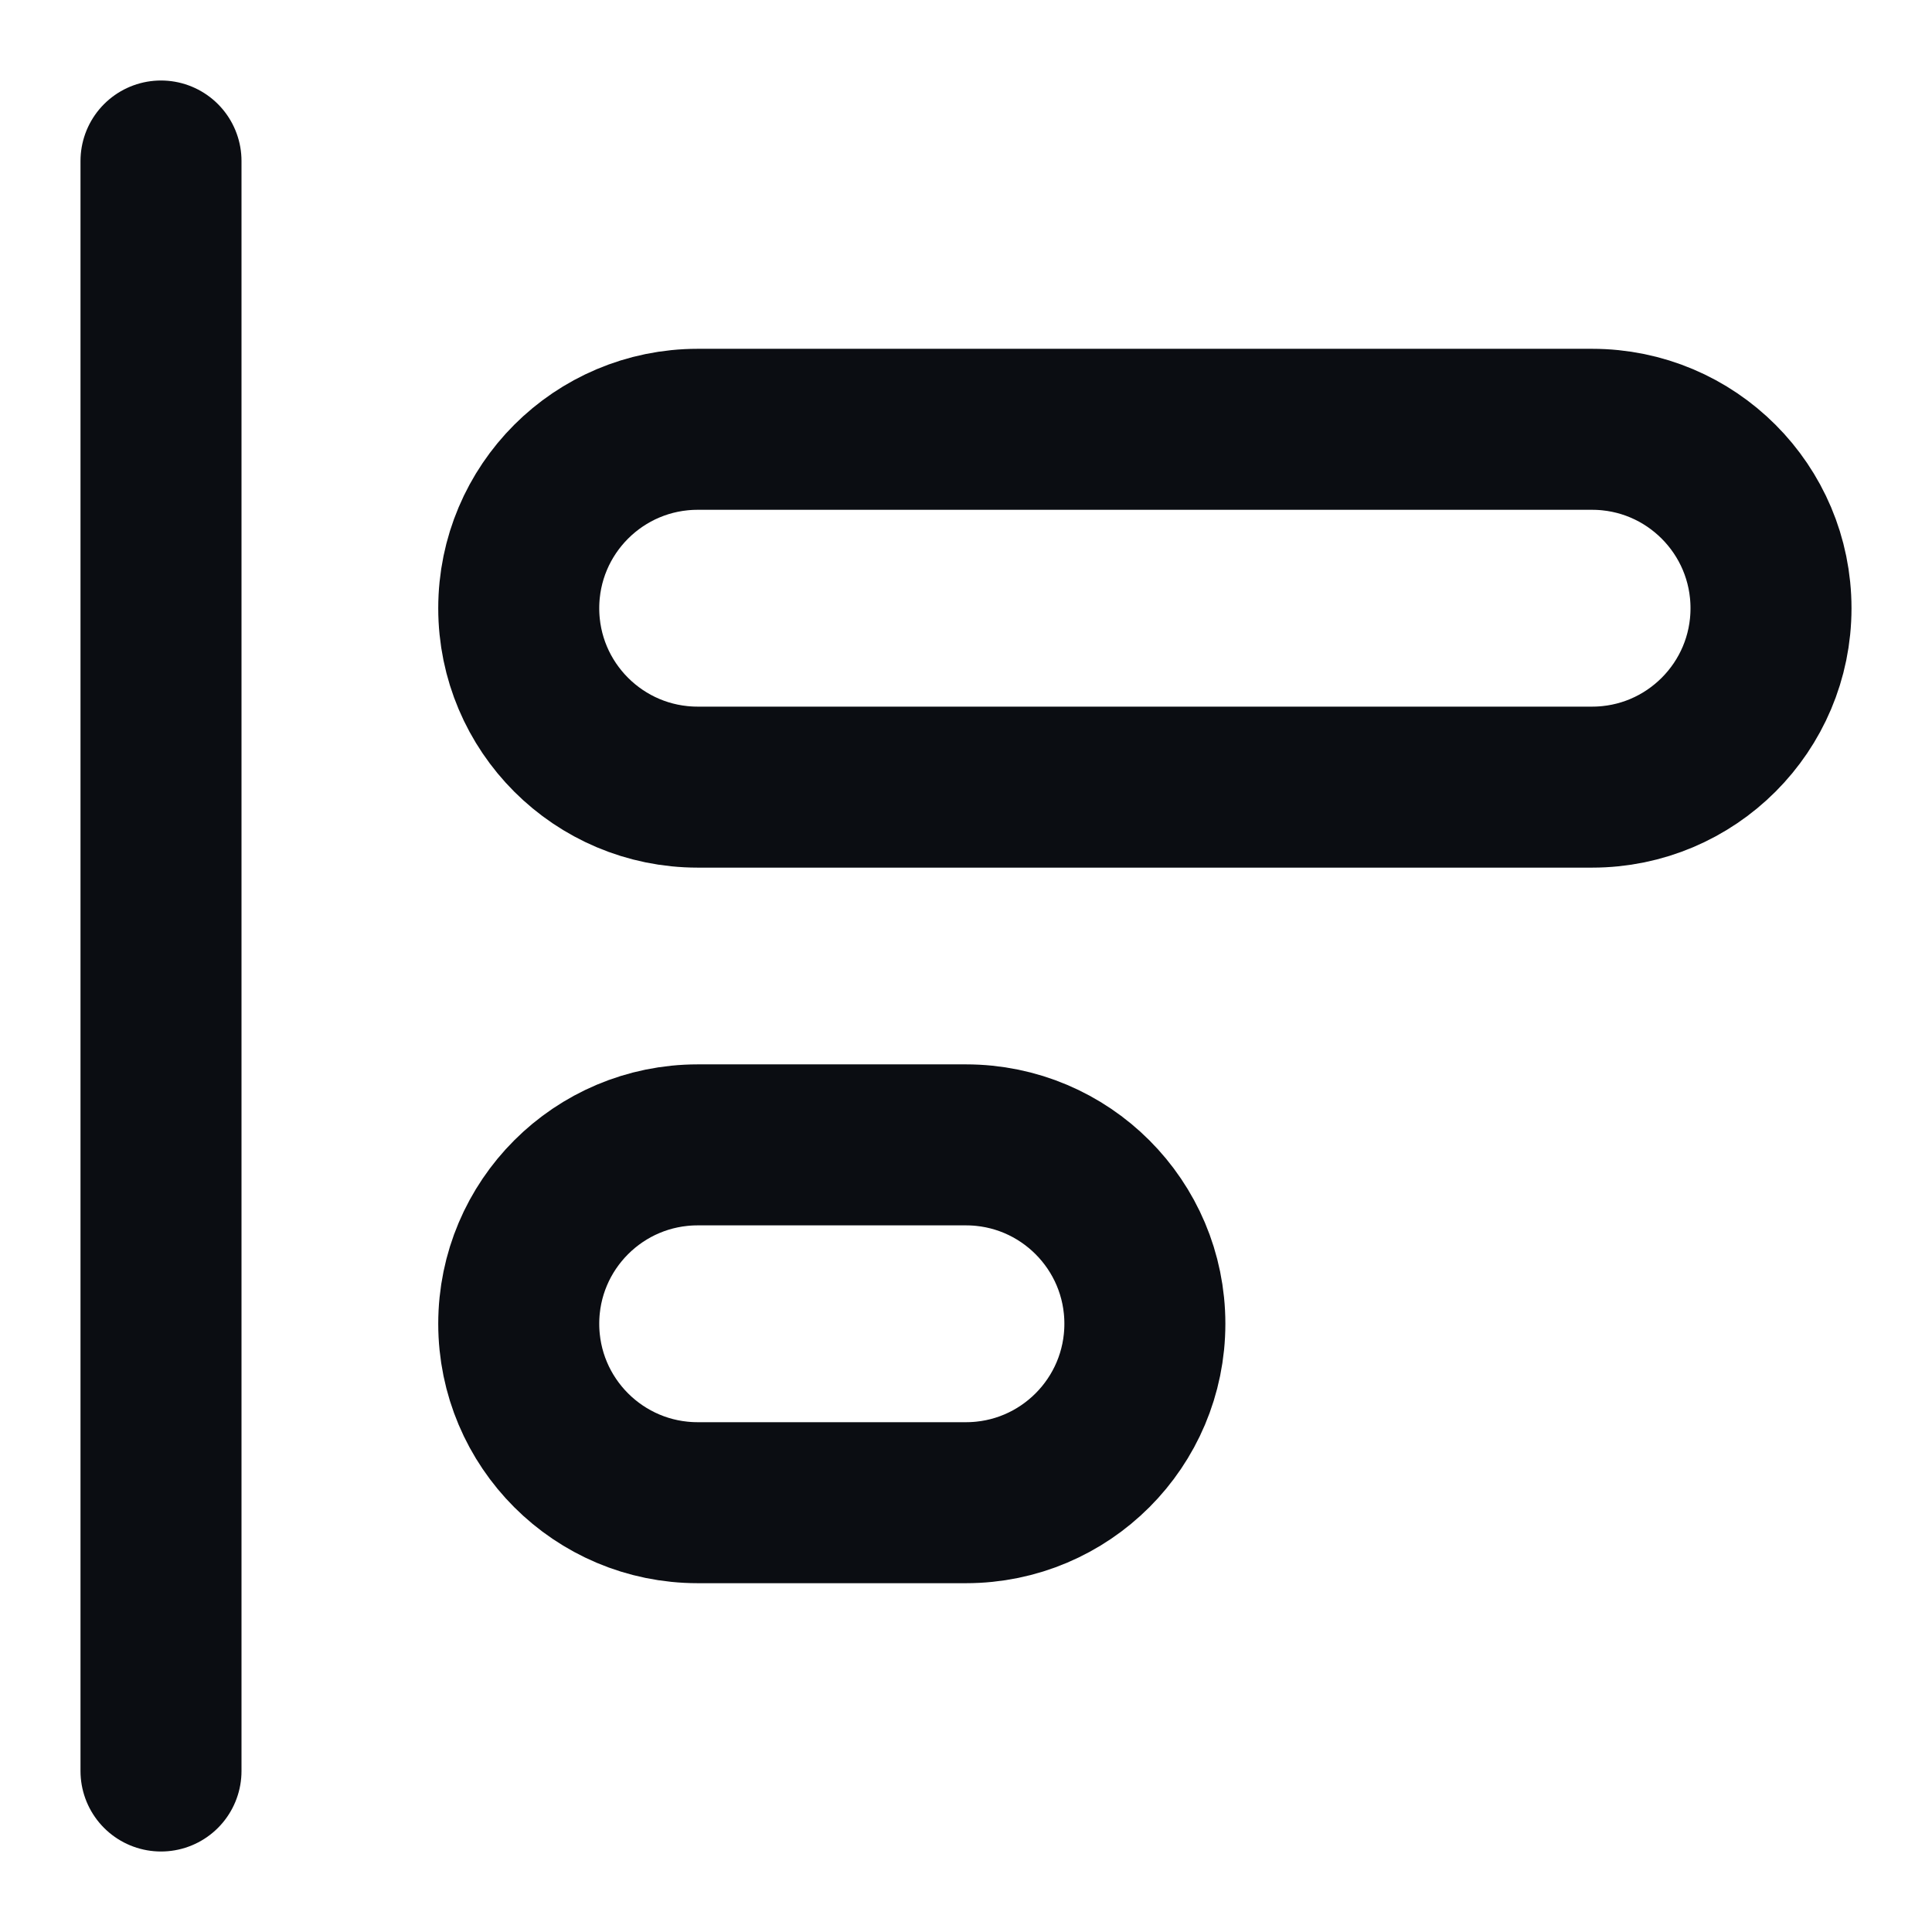 <svg width="24" height="24" viewBox="0 0 24 24" fill="none" xmlns="http://www.w3.org/2000/svg">
<path d="M2 2V22M8.667 9.778H19.778C21.005 9.778 22 8.783 22 7.556C22 6.328 21.005 5.333 19.778 5.333H8.667C7.439 5.333 6.444 6.328 6.444 7.556C6.444 8.783 7.439 9.778 8.667 9.778ZM8.667 18.667H12C13.227 18.667 14.222 17.672 14.222 16.444C14.222 15.217 13.227 14.222 12 14.222H8.667C7.439 14.222 6.444 15.217 6.444 16.444C6.444 17.672 7.439 18.667 8.667 18.667Z" stroke="#0B0D12" stroke-width="2" stroke-linecap="round" stroke-linejoin="round"/>
</svg>
